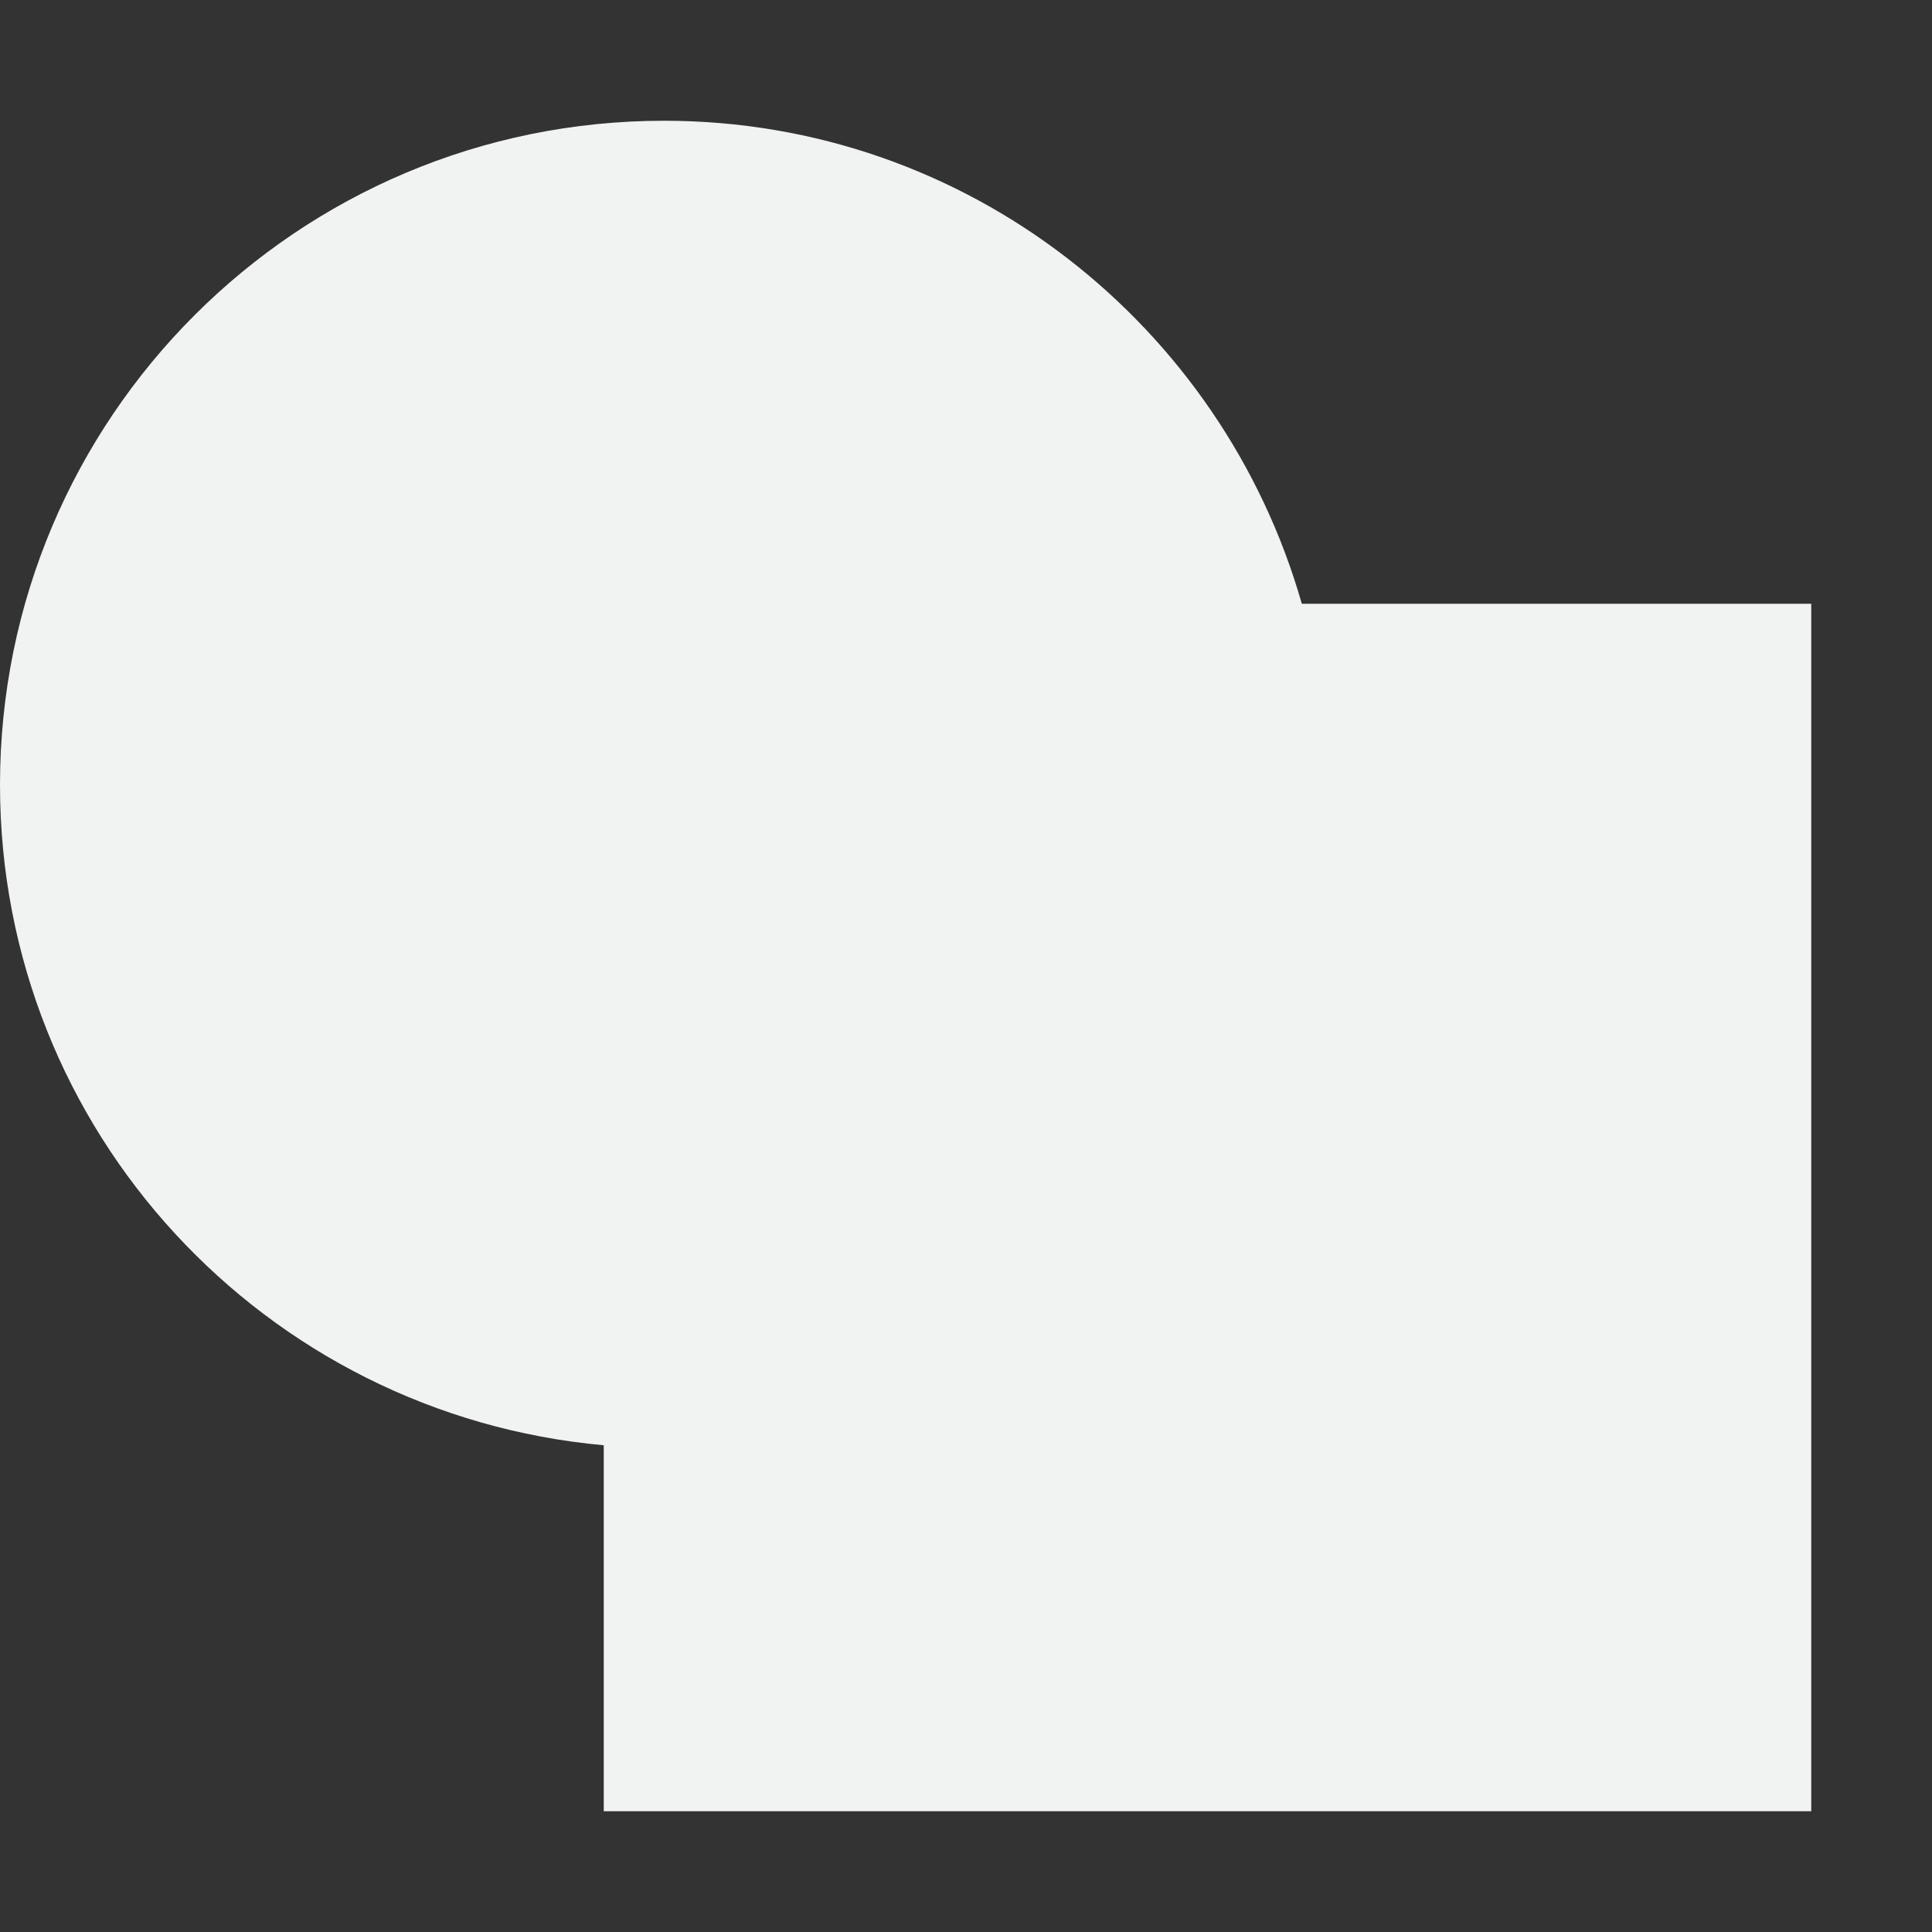 <?xml version="1.0" encoding="UTF-8"?>
<svg version="1.1" viewBox="0 0 16 16" width="256" height="256" xmlns="http://www.w3.org/2000/svg" xmlns:osb="http://www.openswatchbook.org/uri/2009/osb">
<rect x="0" y="0" width="16" height="16" fill="#333333" stroke="none"/>
<path d="m5.5 1c-3.038 0-5.5 2.462-5.5 5.5 0 2.869 2.197 5.216 5 5.469v3.031h10v-10h-4.219c-0.657-2.302-2.768-4-5.281-4z" style="fill:#f1f2f2"/>
</svg>
